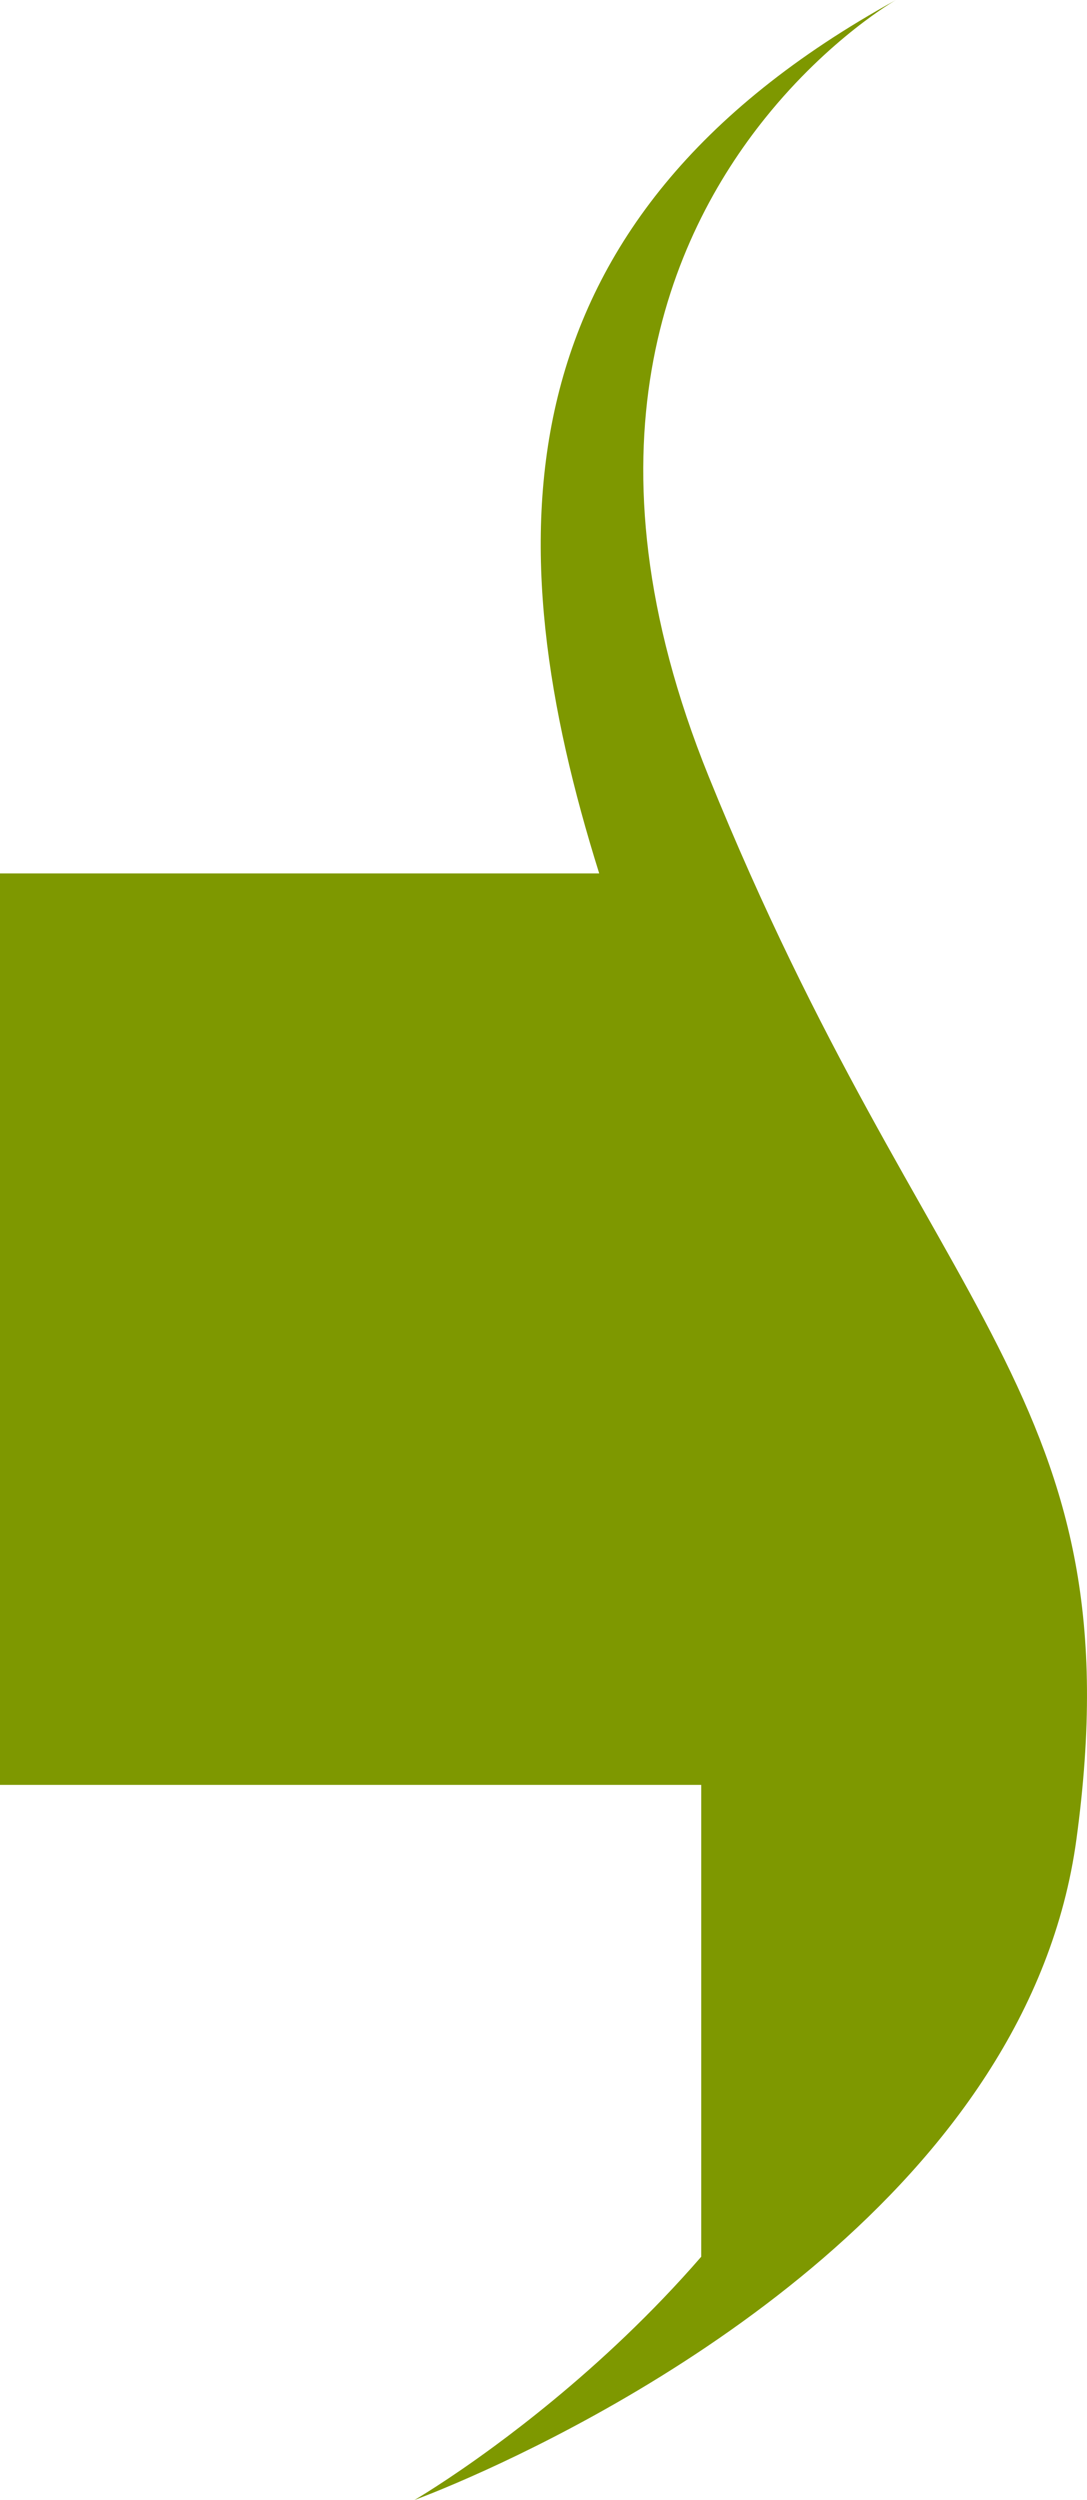 <svg version="1.1" id="图层_1" x="0px" y="0px" width="77.089px" height="177.179px" viewBox="0 0 77.089 177.179" enable-background="new 0 0 77.089 177.179" xml:space="preserve" xmlns="http://www.w3.org/2000/svg" xmlns:xlink="http://www.w3.org/1999/xlink" xmlns:xml="http://www.w3.org/XML/1998/namespace">
  <path fill="#7E9800" d="M50.262,55.037c-9.351-23.079-2.786-38.225,4.013-46.68C58.853,2.661,63.538,0,63.538,0
	C34.955,15.731,35.183,38.582,42.495,61.901H0V126.5h49.73v33.441c-3.527,4.063-7.231,7.481-10.499,10.175
	c-1.5,1.237-2.908,2.323-4.163,3.246c-3.389,2.493-5.67,3.817-5.67,3.817s1.929-0.7,5.002-2.098
	c11.396-5.185,38.578-20.016,41.94-44.731C80.608,98.97,65.909,93.659,50.262,55.037z" class="color c1"/>
</svg>